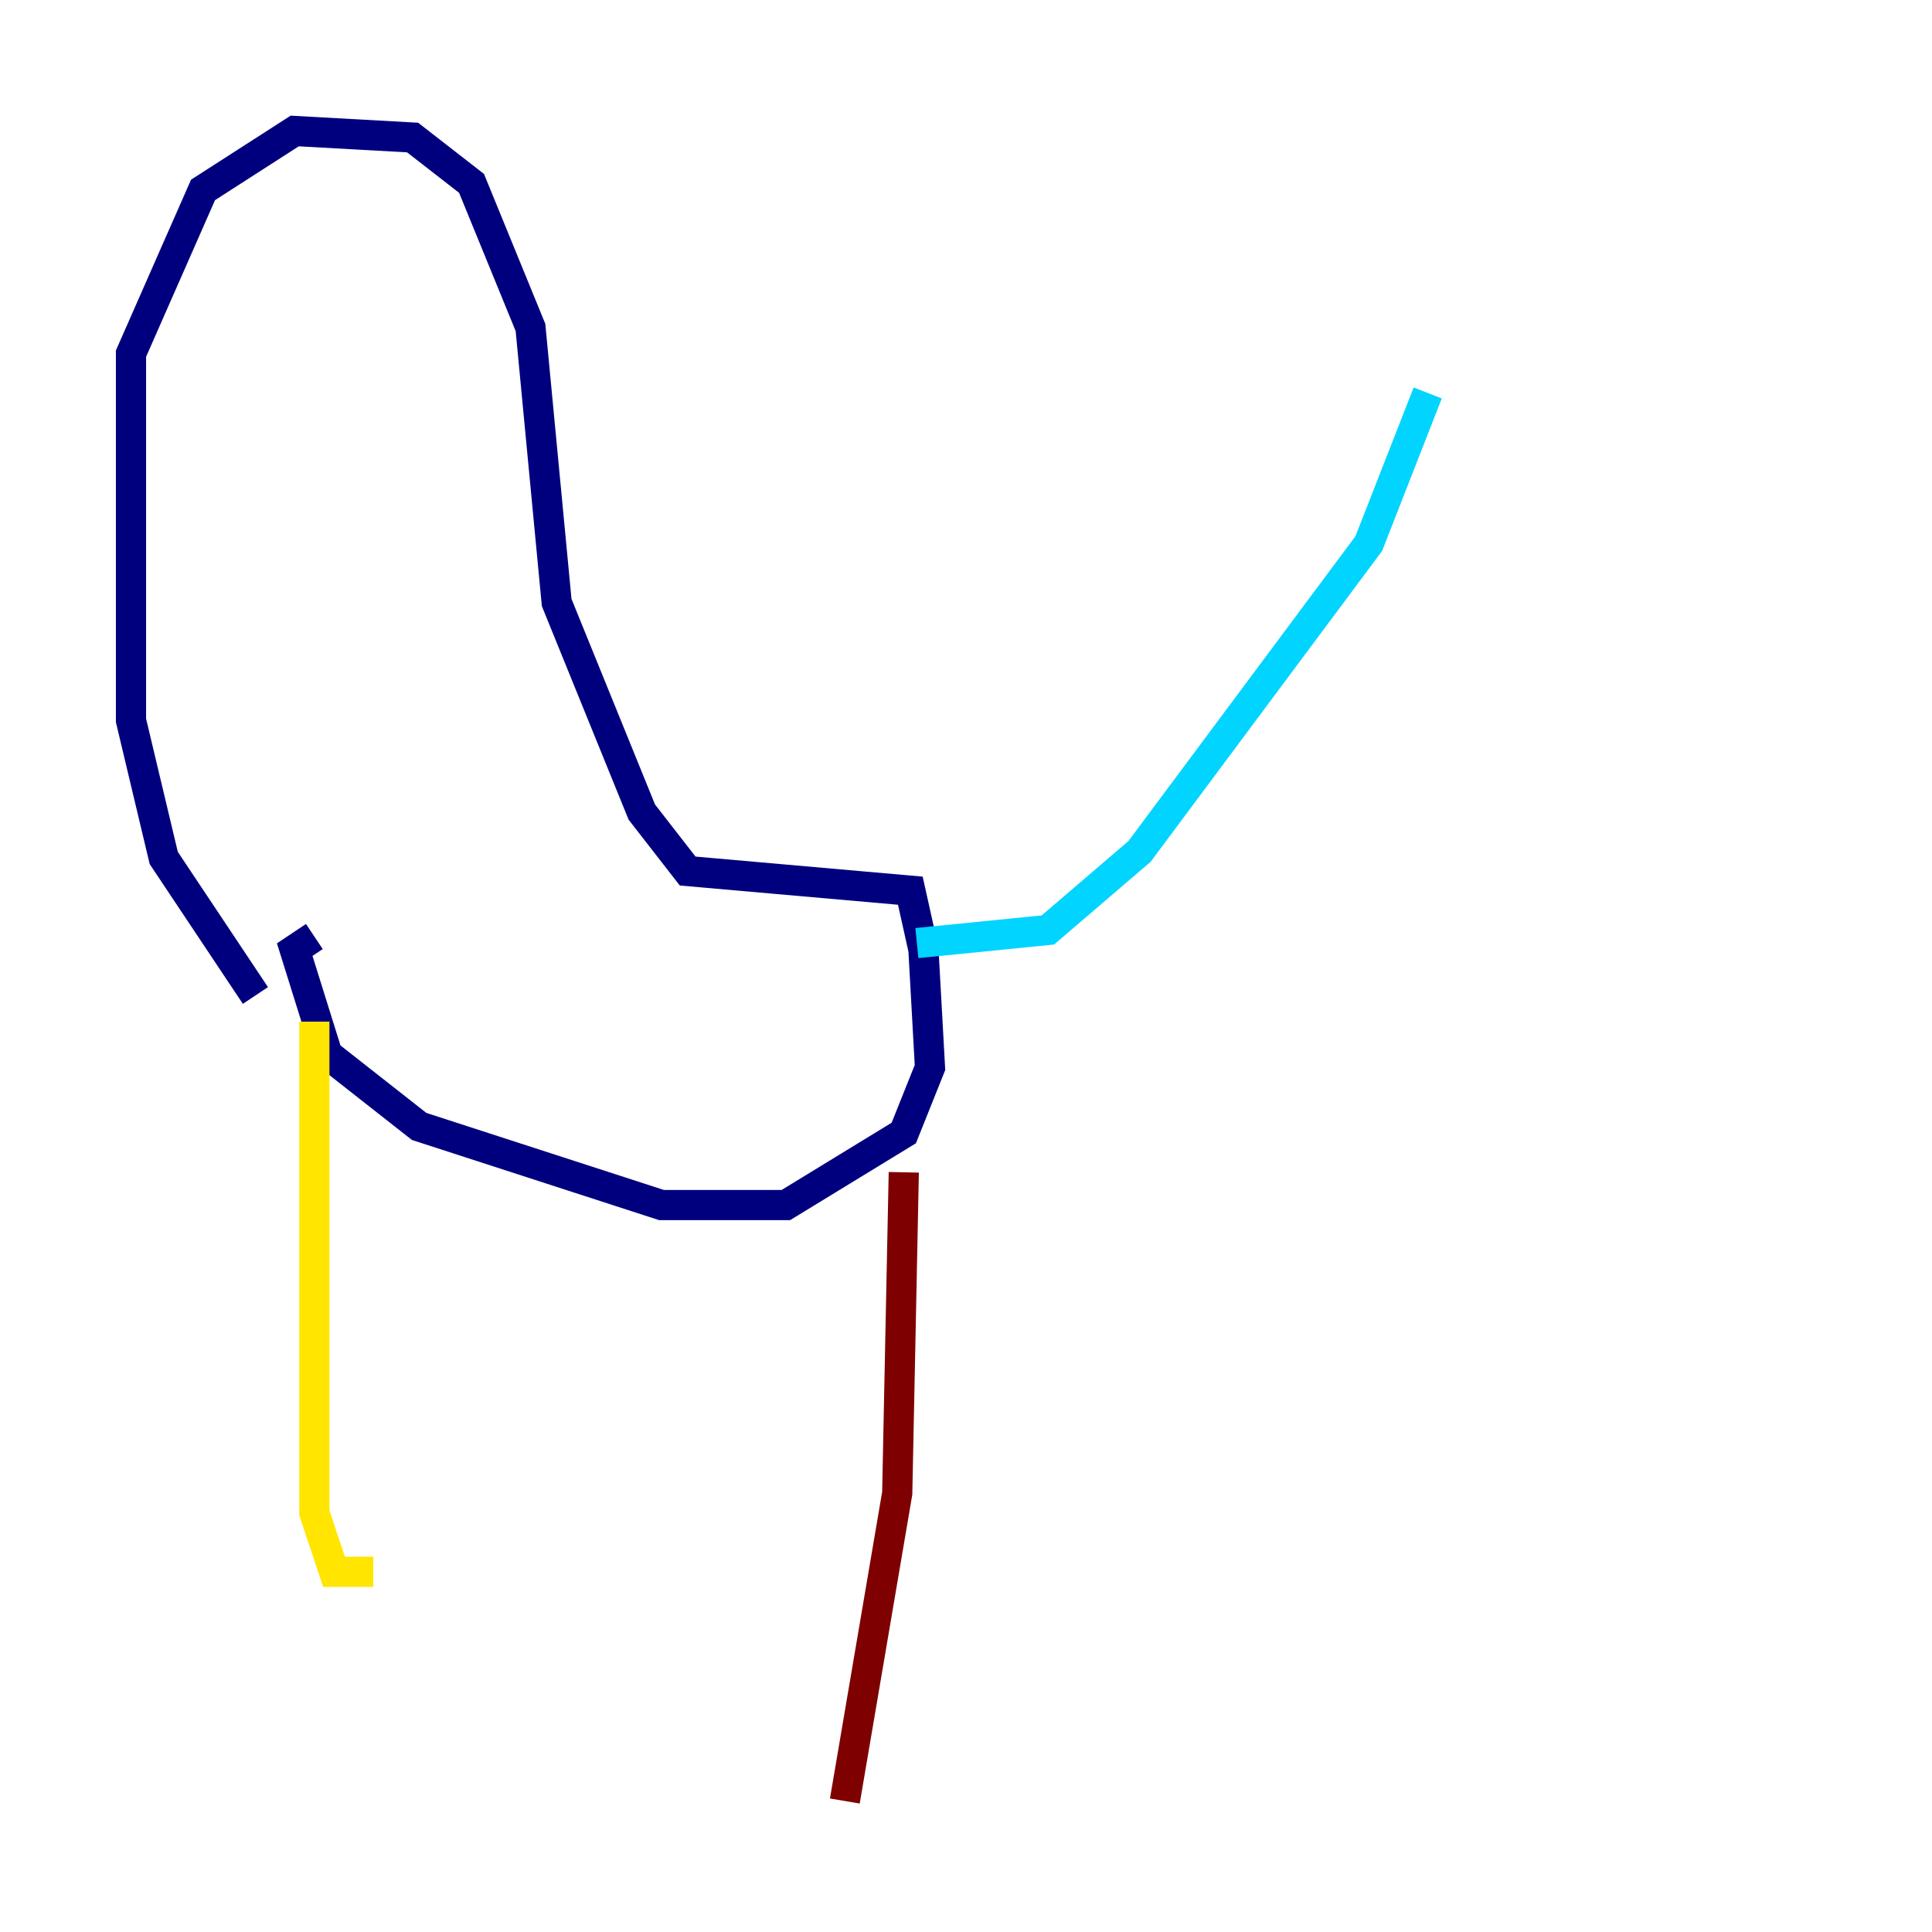 <?xml version="1.0" encoding="utf-8" ?>
<svg baseProfile="tiny" height="128" version="1.2" viewBox="0,0,128,128" width="128" xmlns="http://www.w3.org/2000/svg" xmlns:ev="http://www.w3.org/2001/xml-events" xmlns:xlink="http://www.w3.org/1999/xlink"><defs /><polyline fill="none" points="16.922,65.953 10.848,56.841 8.678,47.729 8.678,23.43 13.451,12.583 19.525,8.678 27.336,9.112 31.241,12.149 35.146,21.695 36.881,39.919 42.522,53.803 45.559,57.709 60.312,59.01 61.18,62.915 61.614,70.725 59.878,75.064 52.068,79.837 43.824,79.837 27.77,74.63 21.695,69.858 19.525,62.915 20.827,62.047" stroke="#00007f" stroke-width="2" /><polyline fill="none" points="60.746,62.481 69.424,61.614 75.498,56.407 90.685,36.014 94.59,26.034" stroke="#00d4ff" stroke-width="2" /><polyline fill="none" points="20.827,67.688 20.827,100.231 22.129,104.136 24.732,104.136" stroke="#ffe500" stroke-width="2" /><polyline fill="none" points="59.878,77.668 59.444,98.929 55.973,119.322" stroke="#7f0000" stroke-width="2" /></svg>